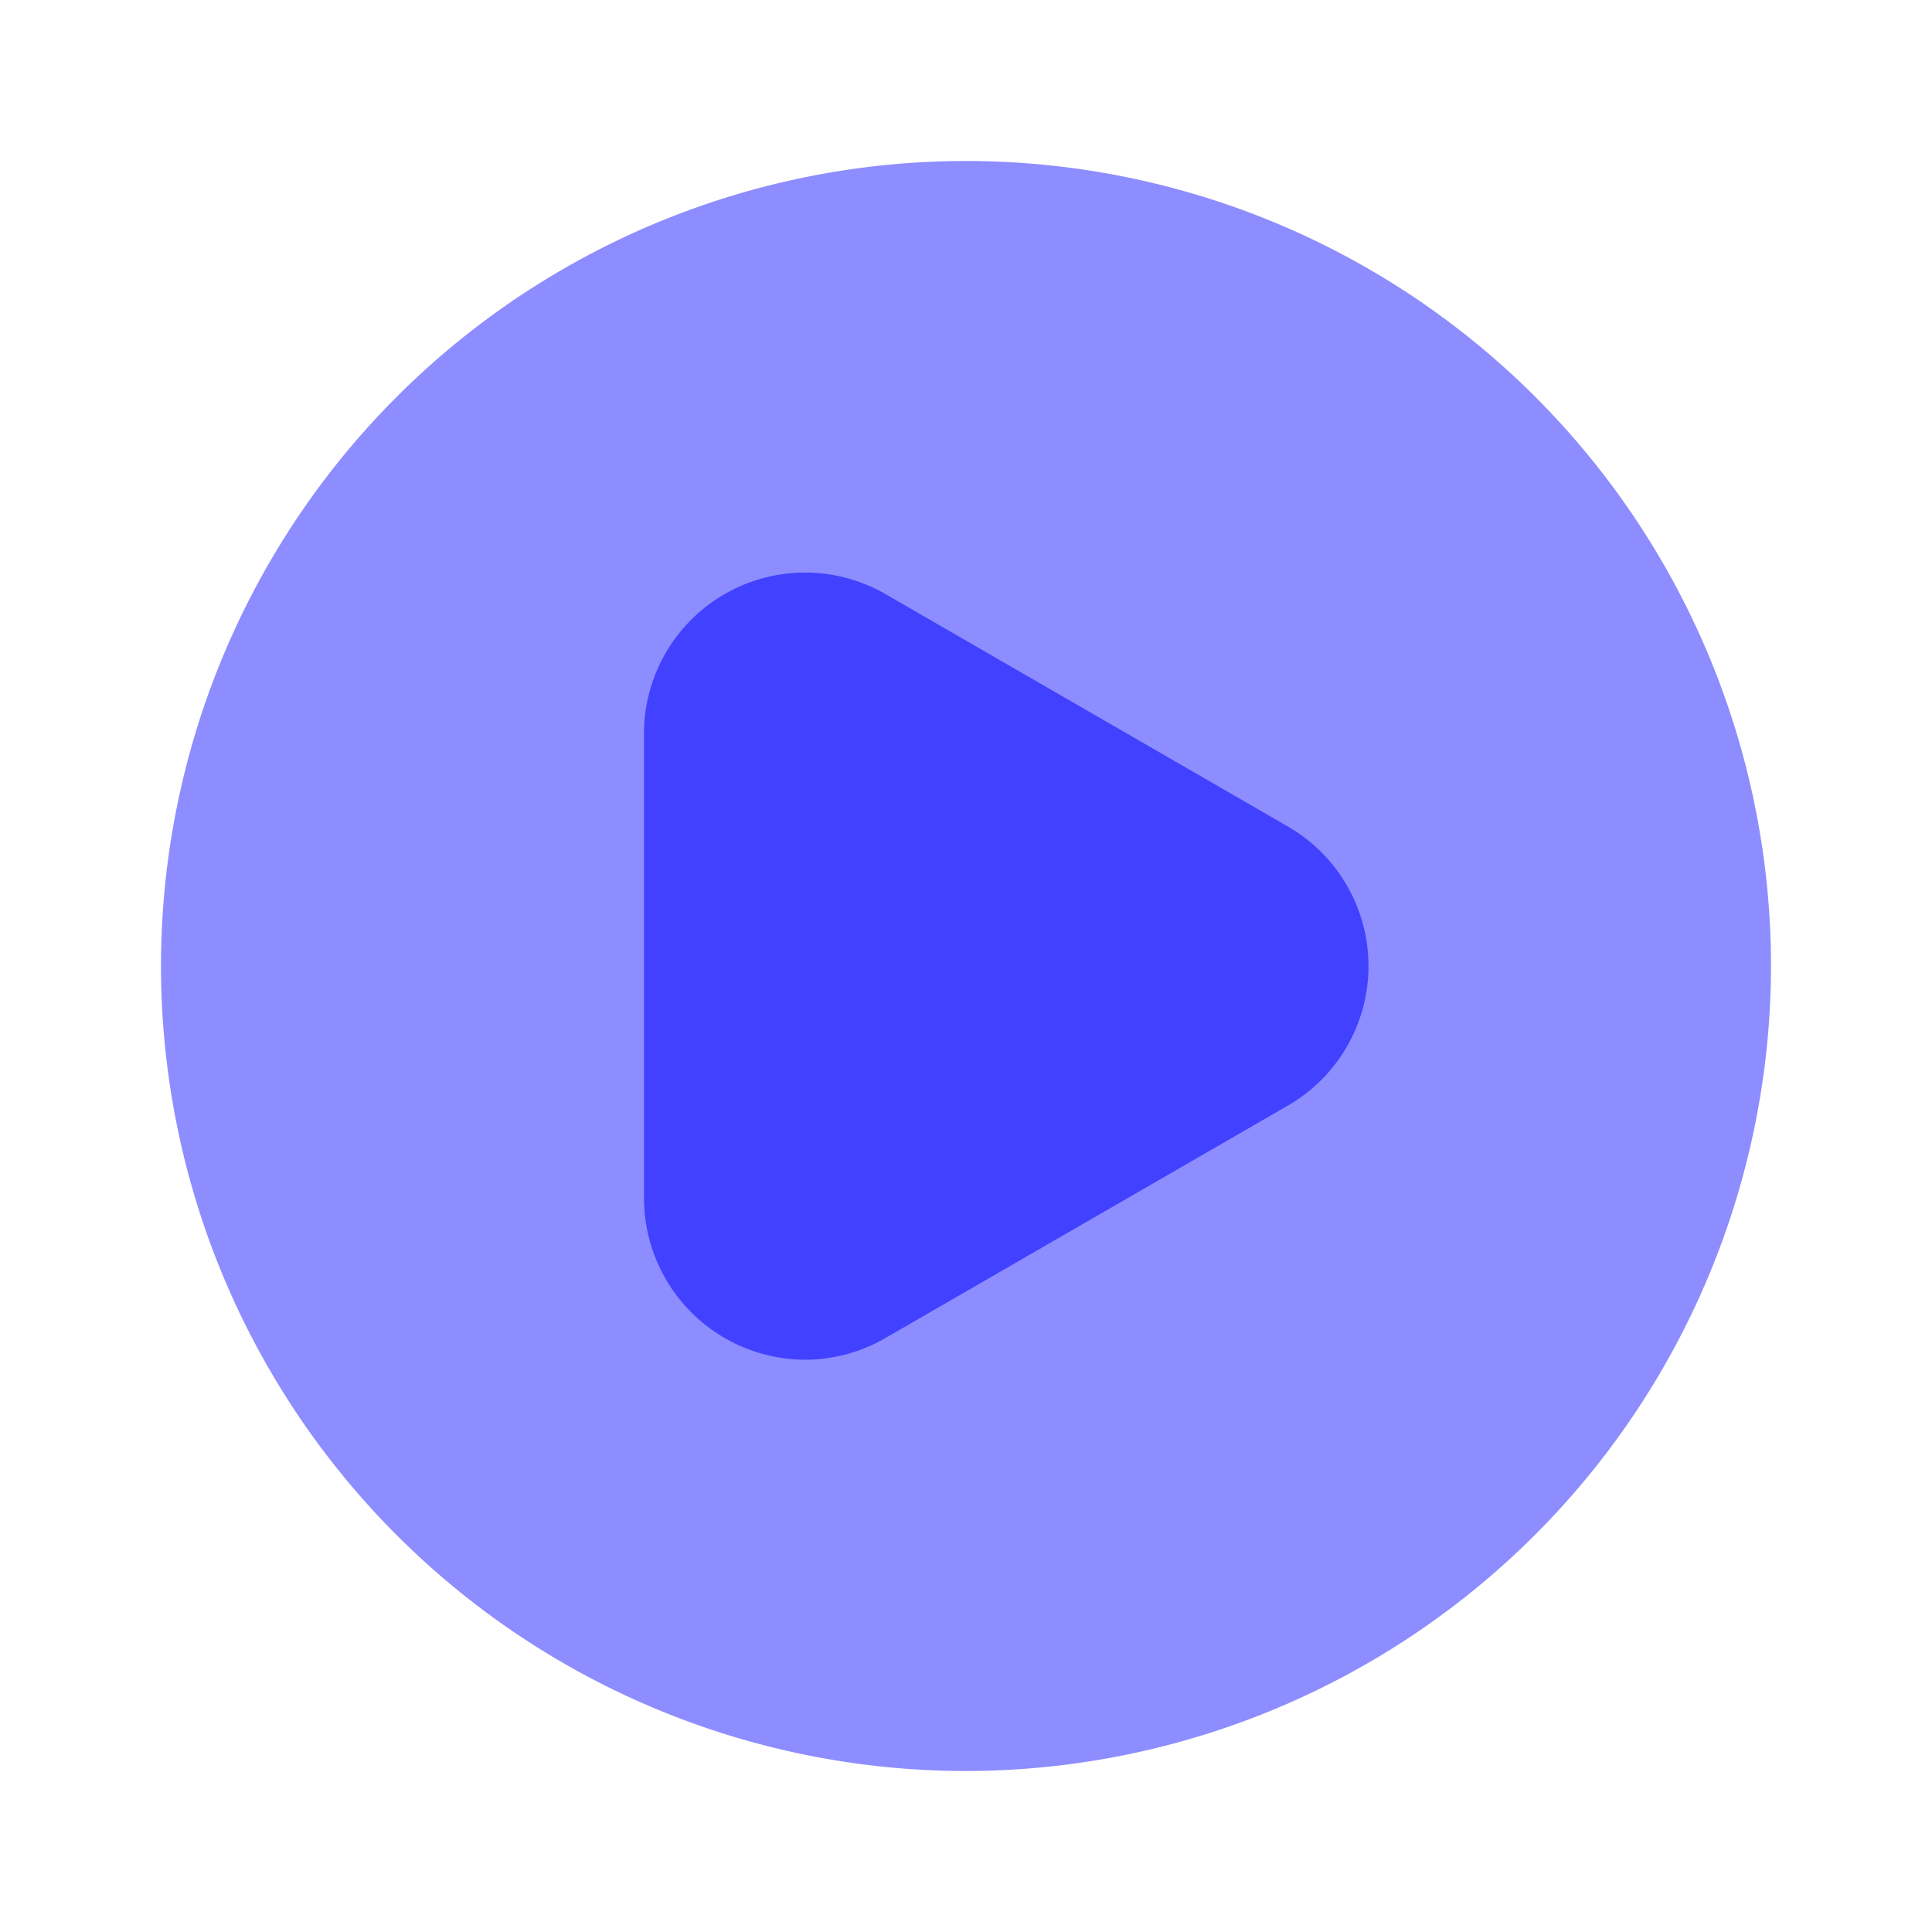 <svg xmlns="http://www.w3.org/2000/svg" viewBox="0 0 24 24"><path fill="#8d8dff" d="M12,22A10,10,0,1,1,22,12,10.012,10.012,0,0,1,12,22Z"/><path fill="#4141ff" d="M10,16.891A2.008,2.008,0,0,1,8,14.888V9.112a2.001,2.001,0,0,1,3-1.732l5,2.888a2.001,2.001,0,0,1,0,3.465l-5,2.888A1.996,1.996,0,0,1,10,16.891Z"/></svg>